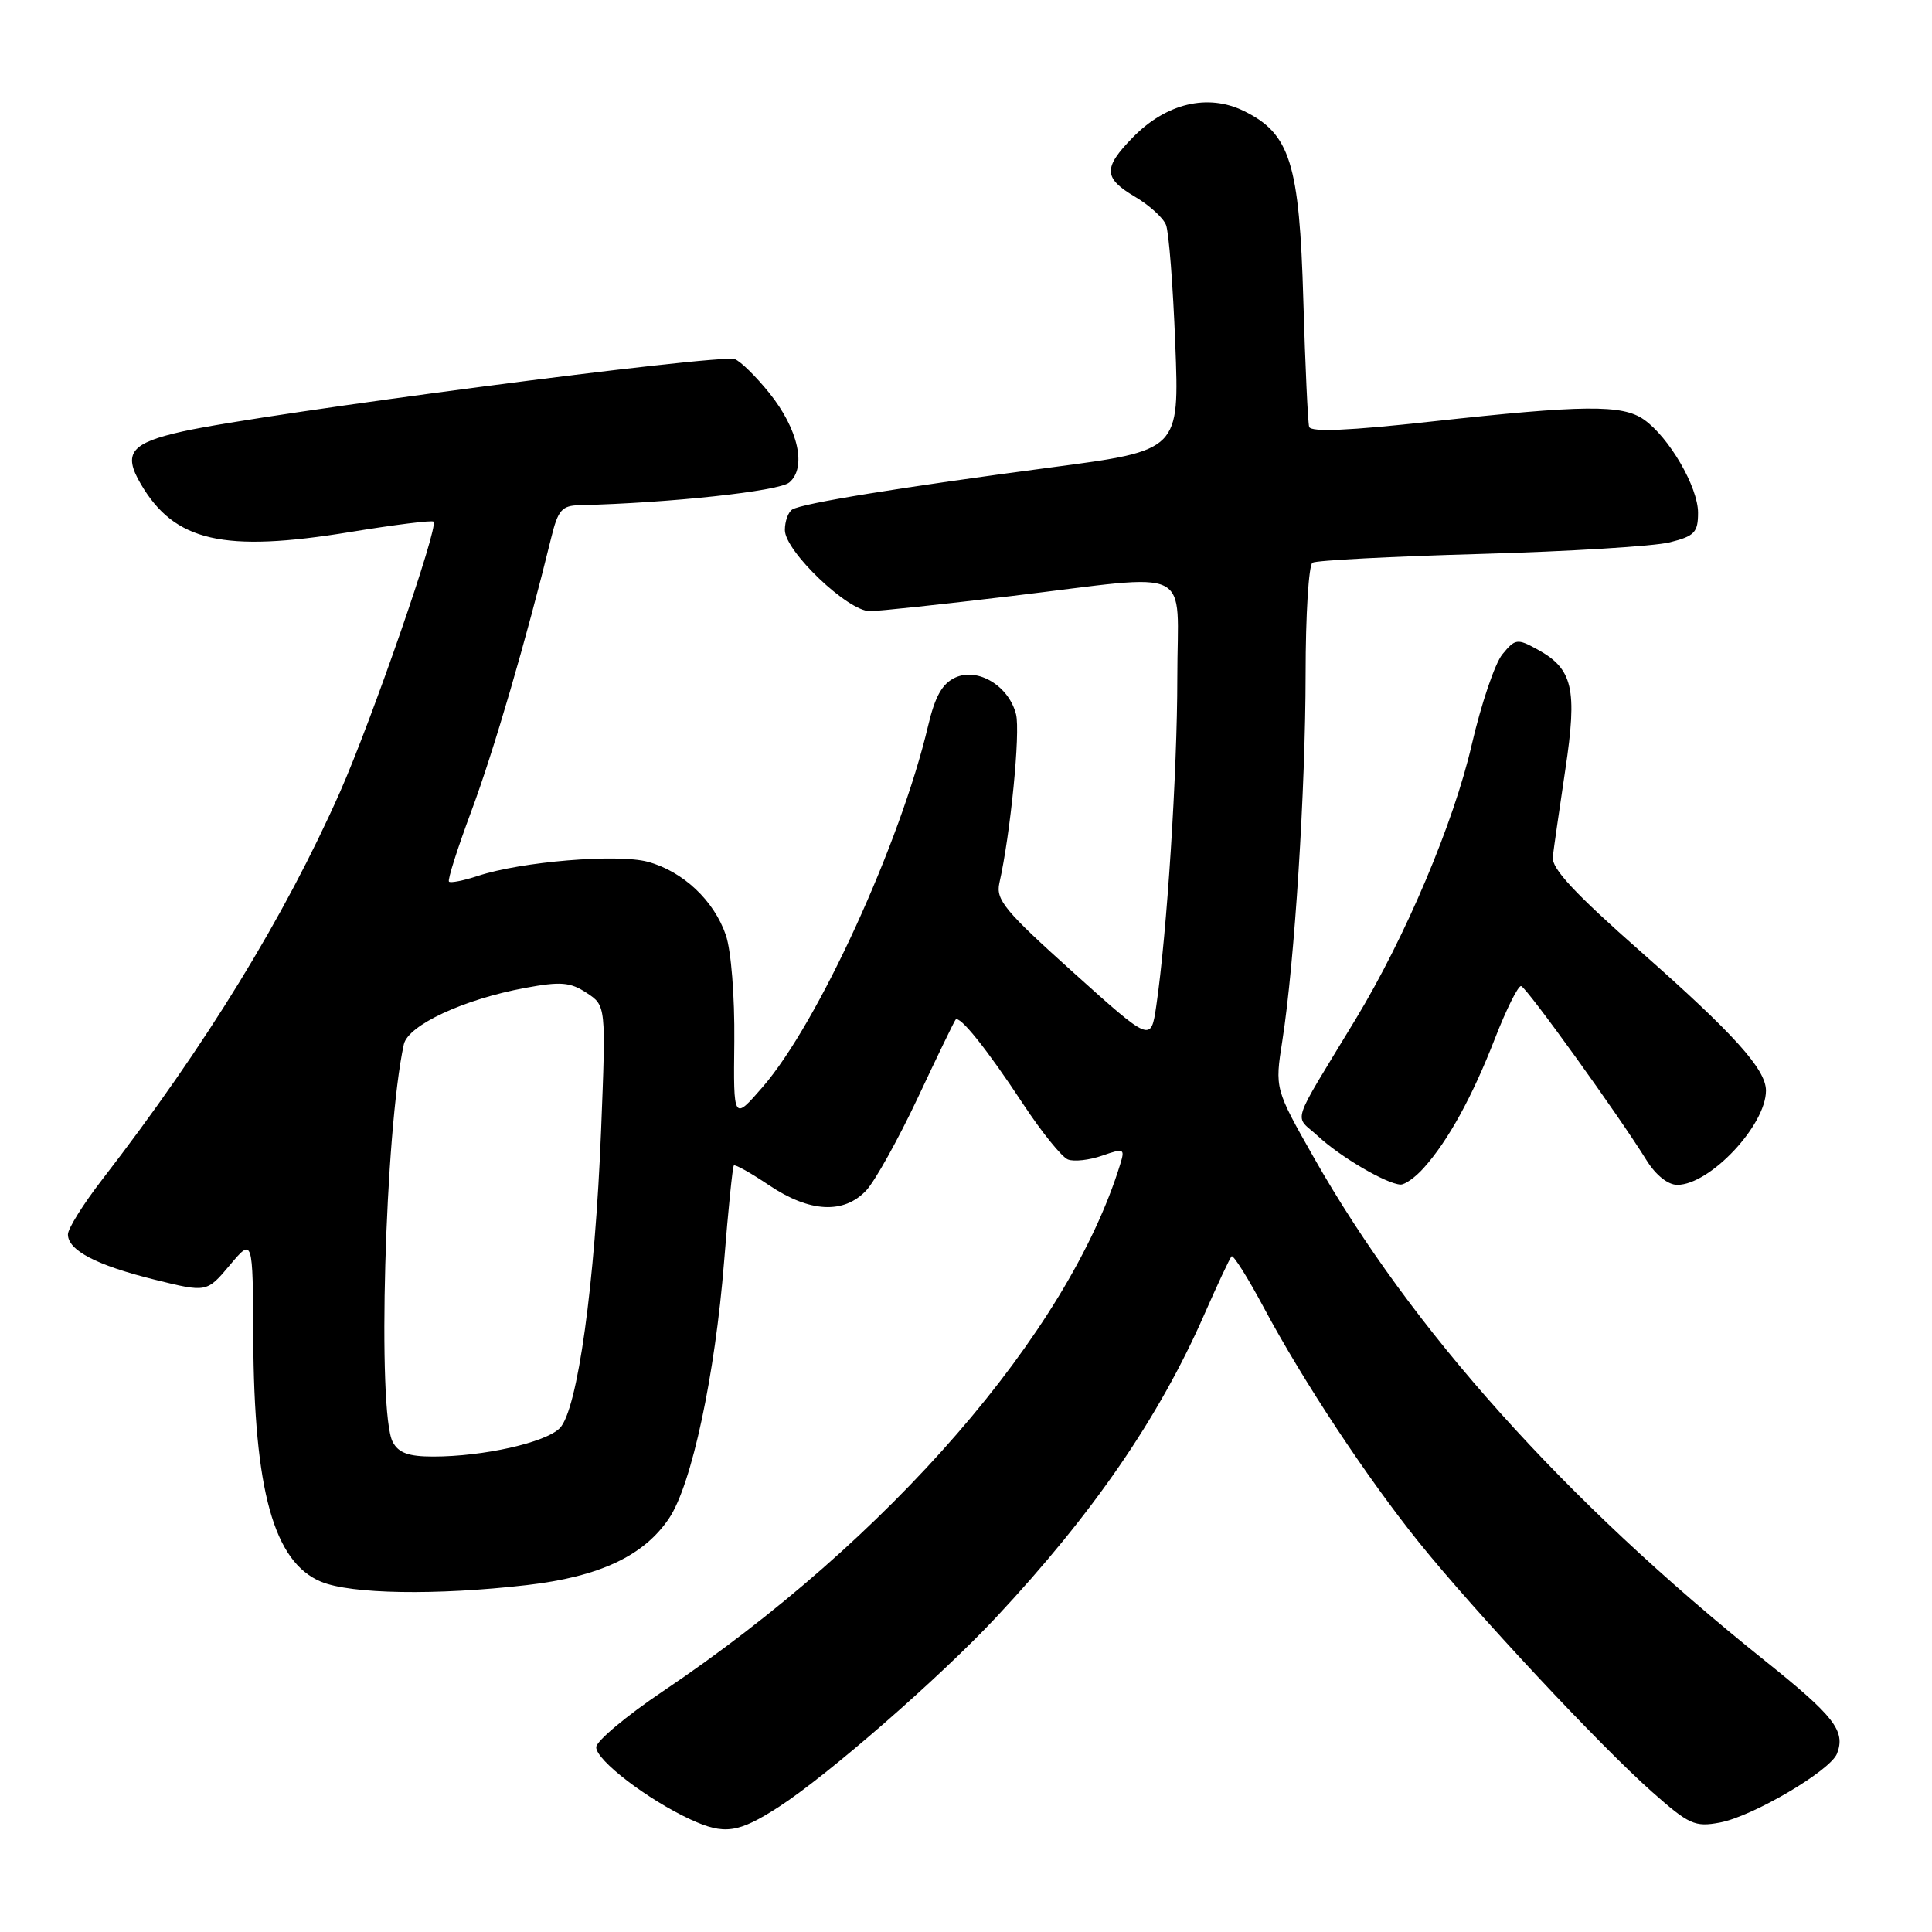 <?xml version="1.0" encoding="UTF-8" standalone="no"?>
<!DOCTYPE svg PUBLIC "-//W3C//DTD SVG 1.1//EN" "http://www.w3.org/Graphics/SVG/1.1/DTD/svg11.dtd" >
<svg xmlns="http://www.w3.org/2000/svg" xmlns:xlink="http://www.w3.org/1999/xlink" version="1.1" viewBox="0 0 256 256">
 <g >
 <path fill="currentColor"
d=" M 103.17 239.44 C 109.64 235.27 124.56 222.26 132.00 214.29 C 144.85 200.54 153.58 187.84 159.57 174.19 C 161.33 170.18 162.96 166.70 163.19 166.47 C 163.42 166.24 165.35 169.31 167.47 173.28 C 172.73 183.11 181.09 195.75 188.01 204.36 C 195.46 213.61 212.02 231.34 218.88 237.41 C 223.80 241.77 224.57 242.12 227.88 241.50 C 232.25 240.69 242.55 234.62 243.42 232.35 C 244.57 229.36 243.05 227.41 233.88 220.07 C 207.26 198.76 186.99 176.14 174.09 153.38 C 168.92 144.26 168.92 144.26 169.92 137.88 C 171.54 127.53 172.99 104.56 173.00 89.31 C 173.00 81.50 173.41 74.87 173.91 74.56 C 174.41 74.25 184.42 73.73 196.16 73.40 C 207.90 73.07 219.19 72.38 221.25 71.86 C 224.53 71.04 225.00 70.55 225.00 67.94 C 225.00 64.53 221.16 57.93 217.82 55.59 C 214.96 53.59 209.87 53.64 189.64 55.86 C 178.81 57.06 173.69 57.28 173.47 56.56 C 173.30 55.97 172.95 48.45 172.70 39.84 C 172.18 21.61 170.95 17.70 164.81 14.70 C 160.04 12.36 154.53 13.68 150.11 18.20 C 146.15 22.25 146.20 23.59 150.41 26.08 C 152.29 27.19 154.13 28.86 154.50 29.80 C 154.88 30.73 155.43 37.84 155.73 45.59 C 156.28 59.69 156.28 59.69 139.39 61.92 C 119.26 64.58 106.33 66.68 104.98 67.51 C 104.44 67.85 104.00 69.07 104.00 70.23 C 104.00 73.03 112.36 81.01 115.27 80.98 C 116.50 80.97 124.92 80.07 134.00 78.98 C 158.66 76.03 156.00 74.72 156.00 89.80 C 156.00 102.28 154.63 123.66 153.21 133.30 C 152.50 138.10 152.50 138.10 142.18 128.82 C 133.15 120.71 131.93 119.23 132.42 117.02 C 133.89 110.55 135.22 97.02 134.63 94.65 C 133.68 90.89 129.59 88.41 126.58 89.78 C 124.86 90.57 123.90 92.26 122.98 96.17 C 119.30 111.75 108.39 135.58 101.05 144.04 C 97.18 148.50 97.18 148.50 97.30 138.00 C 97.36 132.00 96.88 125.96 96.18 123.91 C 94.61 119.32 90.49 115.45 85.83 114.19 C 81.80 113.11 69.06 114.16 63.30 116.07 C 61.41 116.69 59.70 117.03 59.49 116.82 C 59.28 116.61 60.62 112.41 62.46 107.47 C 65.39 99.62 69.74 84.74 73.04 71.25 C 73.94 67.58 74.45 66.99 76.79 66.94 C 88.71 66.65 103.18 65.09 104.57 63.94 C 106.92 61.99 105.79 56.87 101.95 52.09 C 100.20 49.91 98.14 47.88 97.37 47.59 C 95.46 46.86 35.05 54.76 24.24 57.16 C 17.34 58.69 16.25 60.04 18.65 64.12 C 23.12 71.77 29.60 73.25 46.43 70.49 C 52.29 69.53 57.25 68.91 57.45 69.12 C 58.14 69.81 49.30 95.33 45.05 104.95 C 37.71 121.52 27.25 138.56 13.51 156.34 C 11.03 159.55 9.00 162.80 9.00 163.56 C 9.00 165.68 12.78 167.65 20.45 169.55 C 27.40 171.27 27.40 171.27 30.45 167.64 C 33.50 164.01 33.50 164.01 33.56 177.26 C 33.65 197.50 36.28 206.97 42.53 209.58 C 46.49 211.23 57.76 211.42 69.82 210.03 C 79.42 208.92 85.30 206.17 88.65 201.19 C 91.65 196.74 94.75 182.24 95.95 167.12 C 96.49 160.31 97.07 154.60 97.24 154.43 C 97.41 154.26 99.52 155.44 101.92 157.06 C 107.28 160.66 111.81 160.90 114.78 157.74 C 115.95 156.49 119.01 150.98 121.60 145.49 C 124.18 139.99 126.44 135.32 126.62 135.11 C 127.15 134.48 130.76 138.99 135.57 146.29 C 138.03 150.02 140.70 153.33 141.51 153.64 C 142.31 153.95 144.36 153.72 146.04 153.13 C 148.95 152.12 149.08 152.18 148.43 154.28 C 141.56 176.59 117.82 203.95 87.83 224.11 C 82.98 227.38 79.00 230.71 79.00 231.52 C 79.00 233.25 85.81 238.46 91.50 241.09 C 95.96 243.15 97.82 242.89 103.17 239.44 Z  M 188.66 154.75 C 191.88 151.16 195.08 145.34 198.07 137.65 C 199.60 133.72 201.17 130.57 201.56 130.66 C 202.27 130.82 214.45 147.73 218.18 153.75 C 219.40 155.71 221.01 157.00 222.25 157.00 C 226.57 157.00 234.00 149.10 234.00 144.51 C 234.00 141.70 229.78 137.01 217.50 126.18 C 208.67 118.40 205.56 115.06 205.75 113.55 C 205.88 112.42 206.63 107.22 207.41 102.00 C 209.03 91.23 208.42 88.62 203.69 86.04 C 201.05 84.59 200.77 84.63 199.08 86.69 C 198.08 87.90 196.26 93.30 195.01 98.69 C 192.63 109.02 186.26 124.10 179.66 135.00 C 170.79 149.66 171.46 147.59 174.67 150.57 C 177.62 153.31 183.72 156.88 185.58 156.96 C 186.17 156.98 187.56 155.99 188.66 154.75 Z  M 52.04 191.07 C 49.96 187.18 51.00 149.84 53.51 138.38 C 54.07 135.84 61.45 132.40 69.60 130.90 C 74.30 130.03 75.55 130.13 77.73 131.56 C 80.30 133.25 80.30 133.25 79.65 149.73 C 78.85 170.08 76.53 186.83 74.18 189.23 C 72.30 191.15 64.06 193.00 57.40 193.00 C 54.14 193.00 52.81 192.52 52.04 191.07 Z "/>
</g>
</svg>